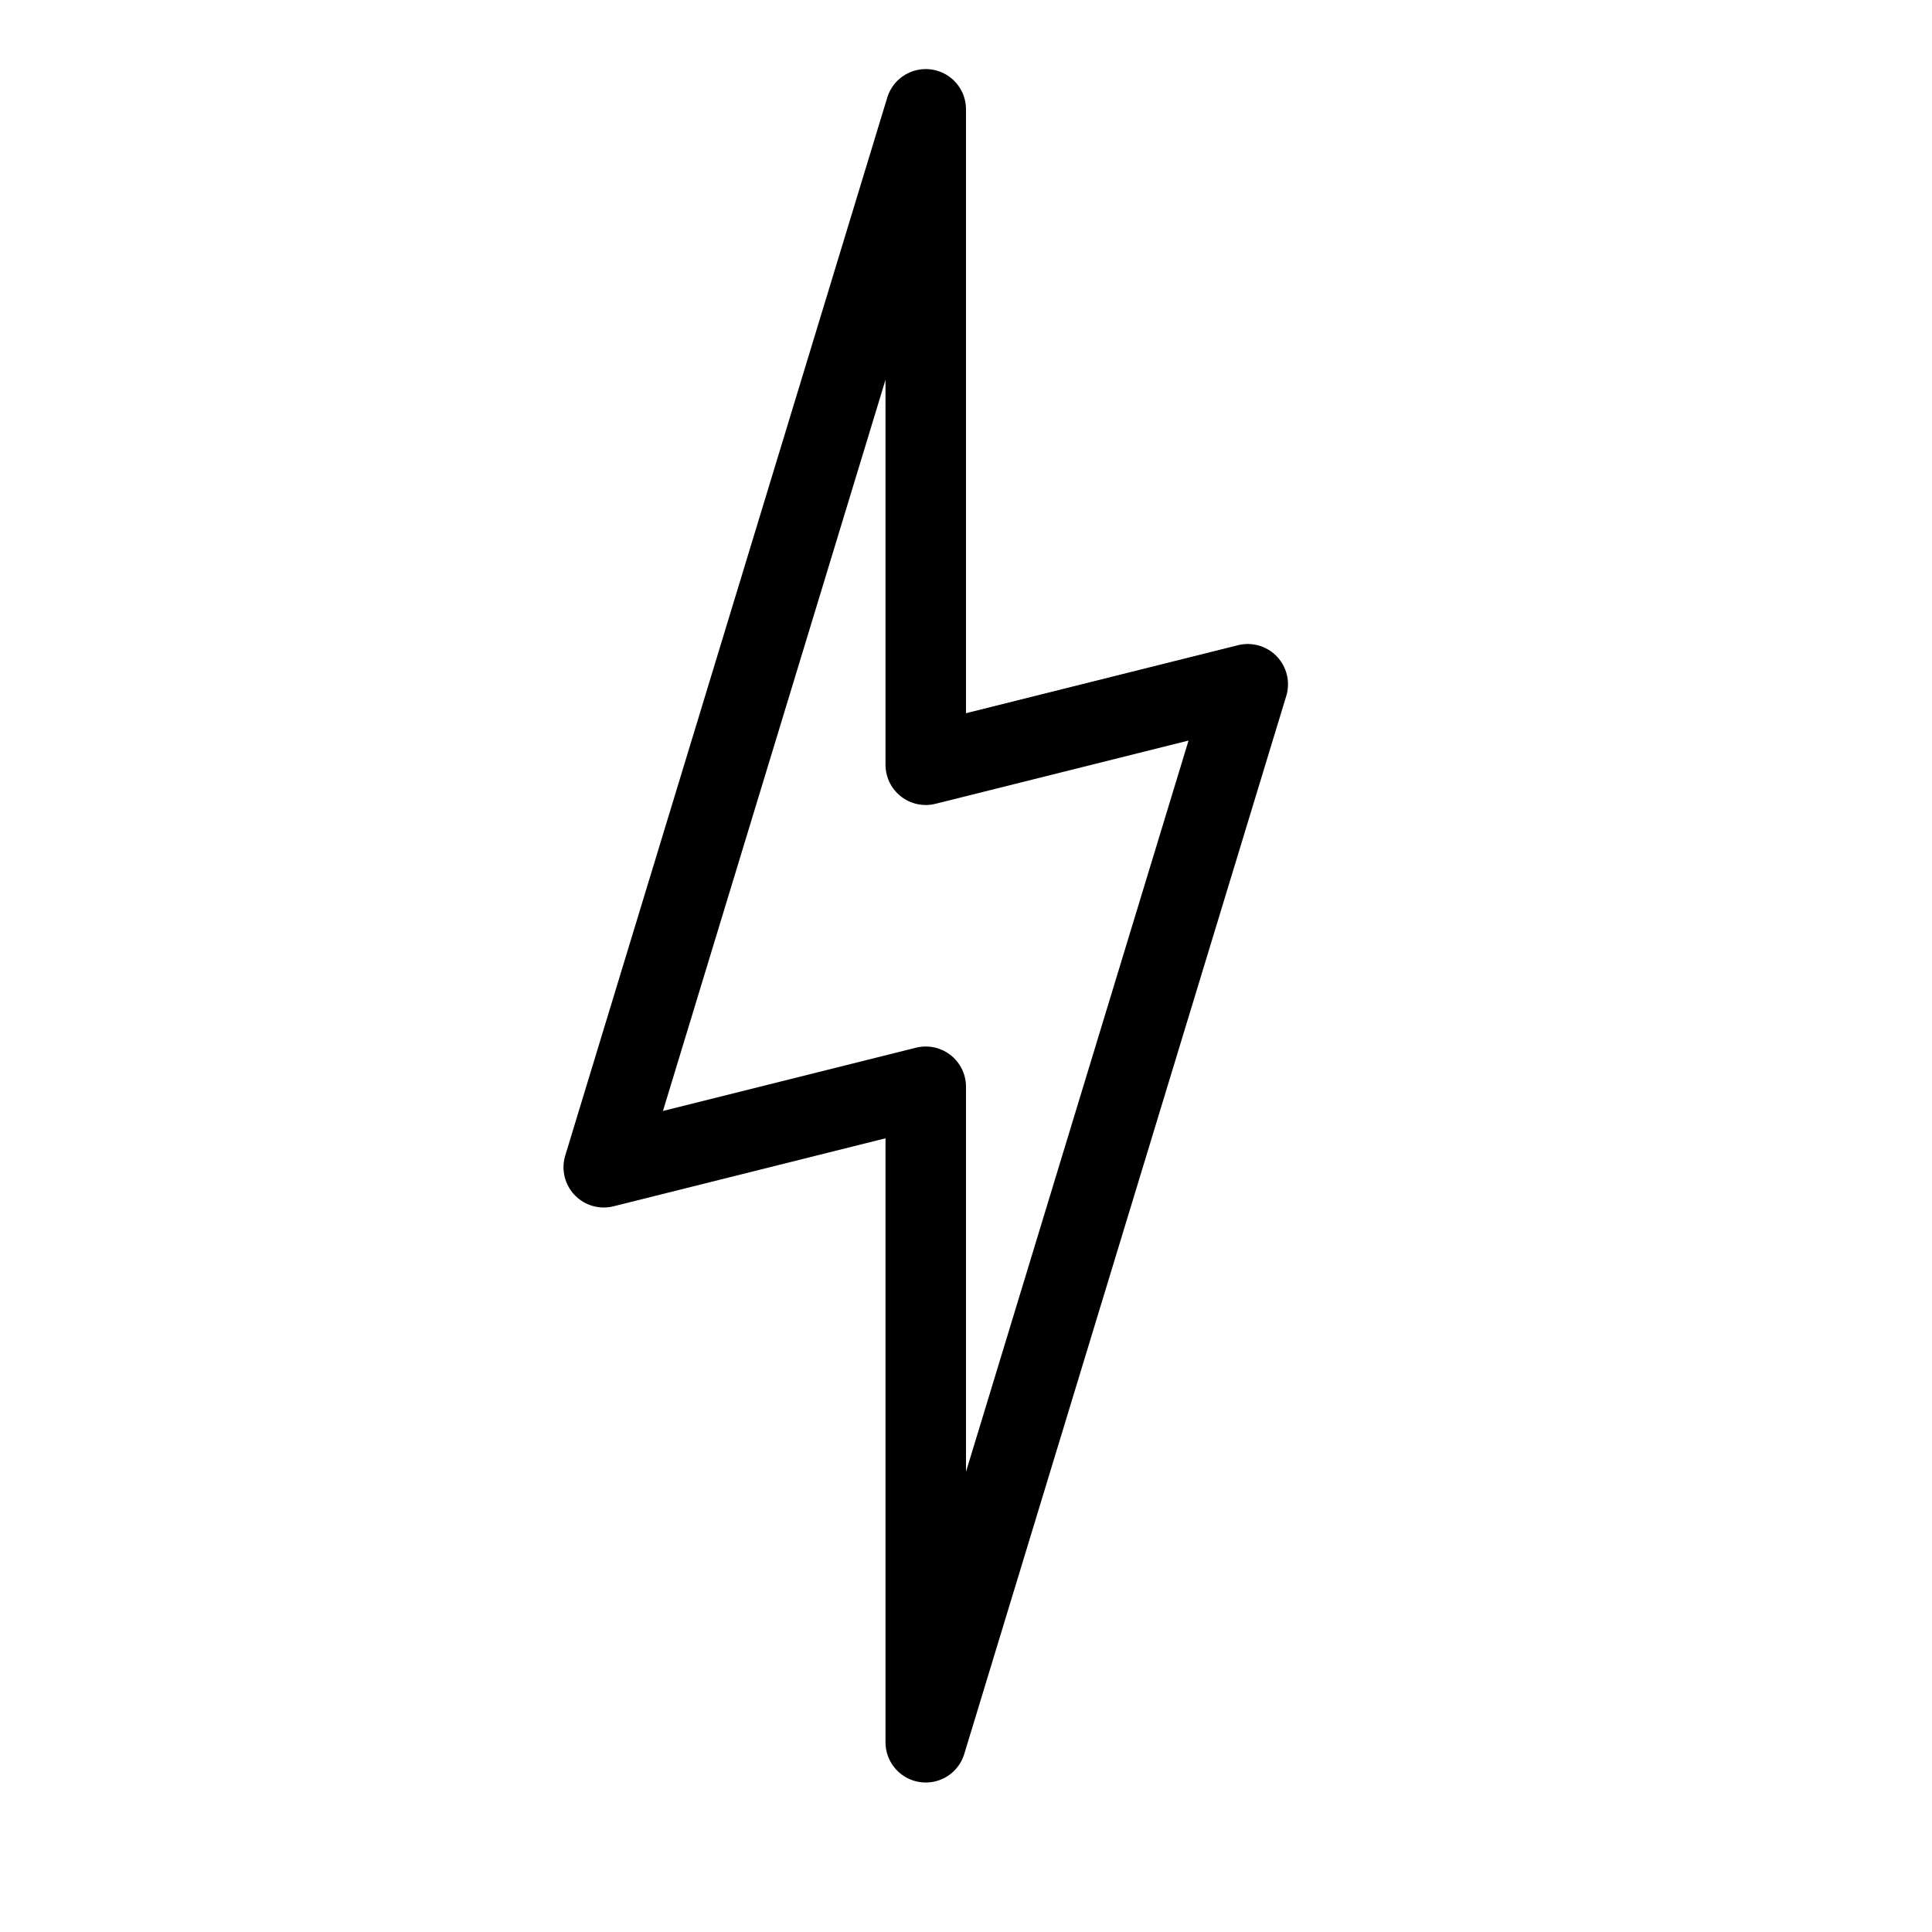 <svg height="24" viewBox="0 0 24 24" width="24" xmlns="http://www.w3.org/2000/svg"><path d="m11.5 21.643 4-13.143-4 1v-8.142l-4 13.142 4-1z" fill="none" stroke="#000" stroke-linecap="round" stroke-linejoin="round"/></svg>
